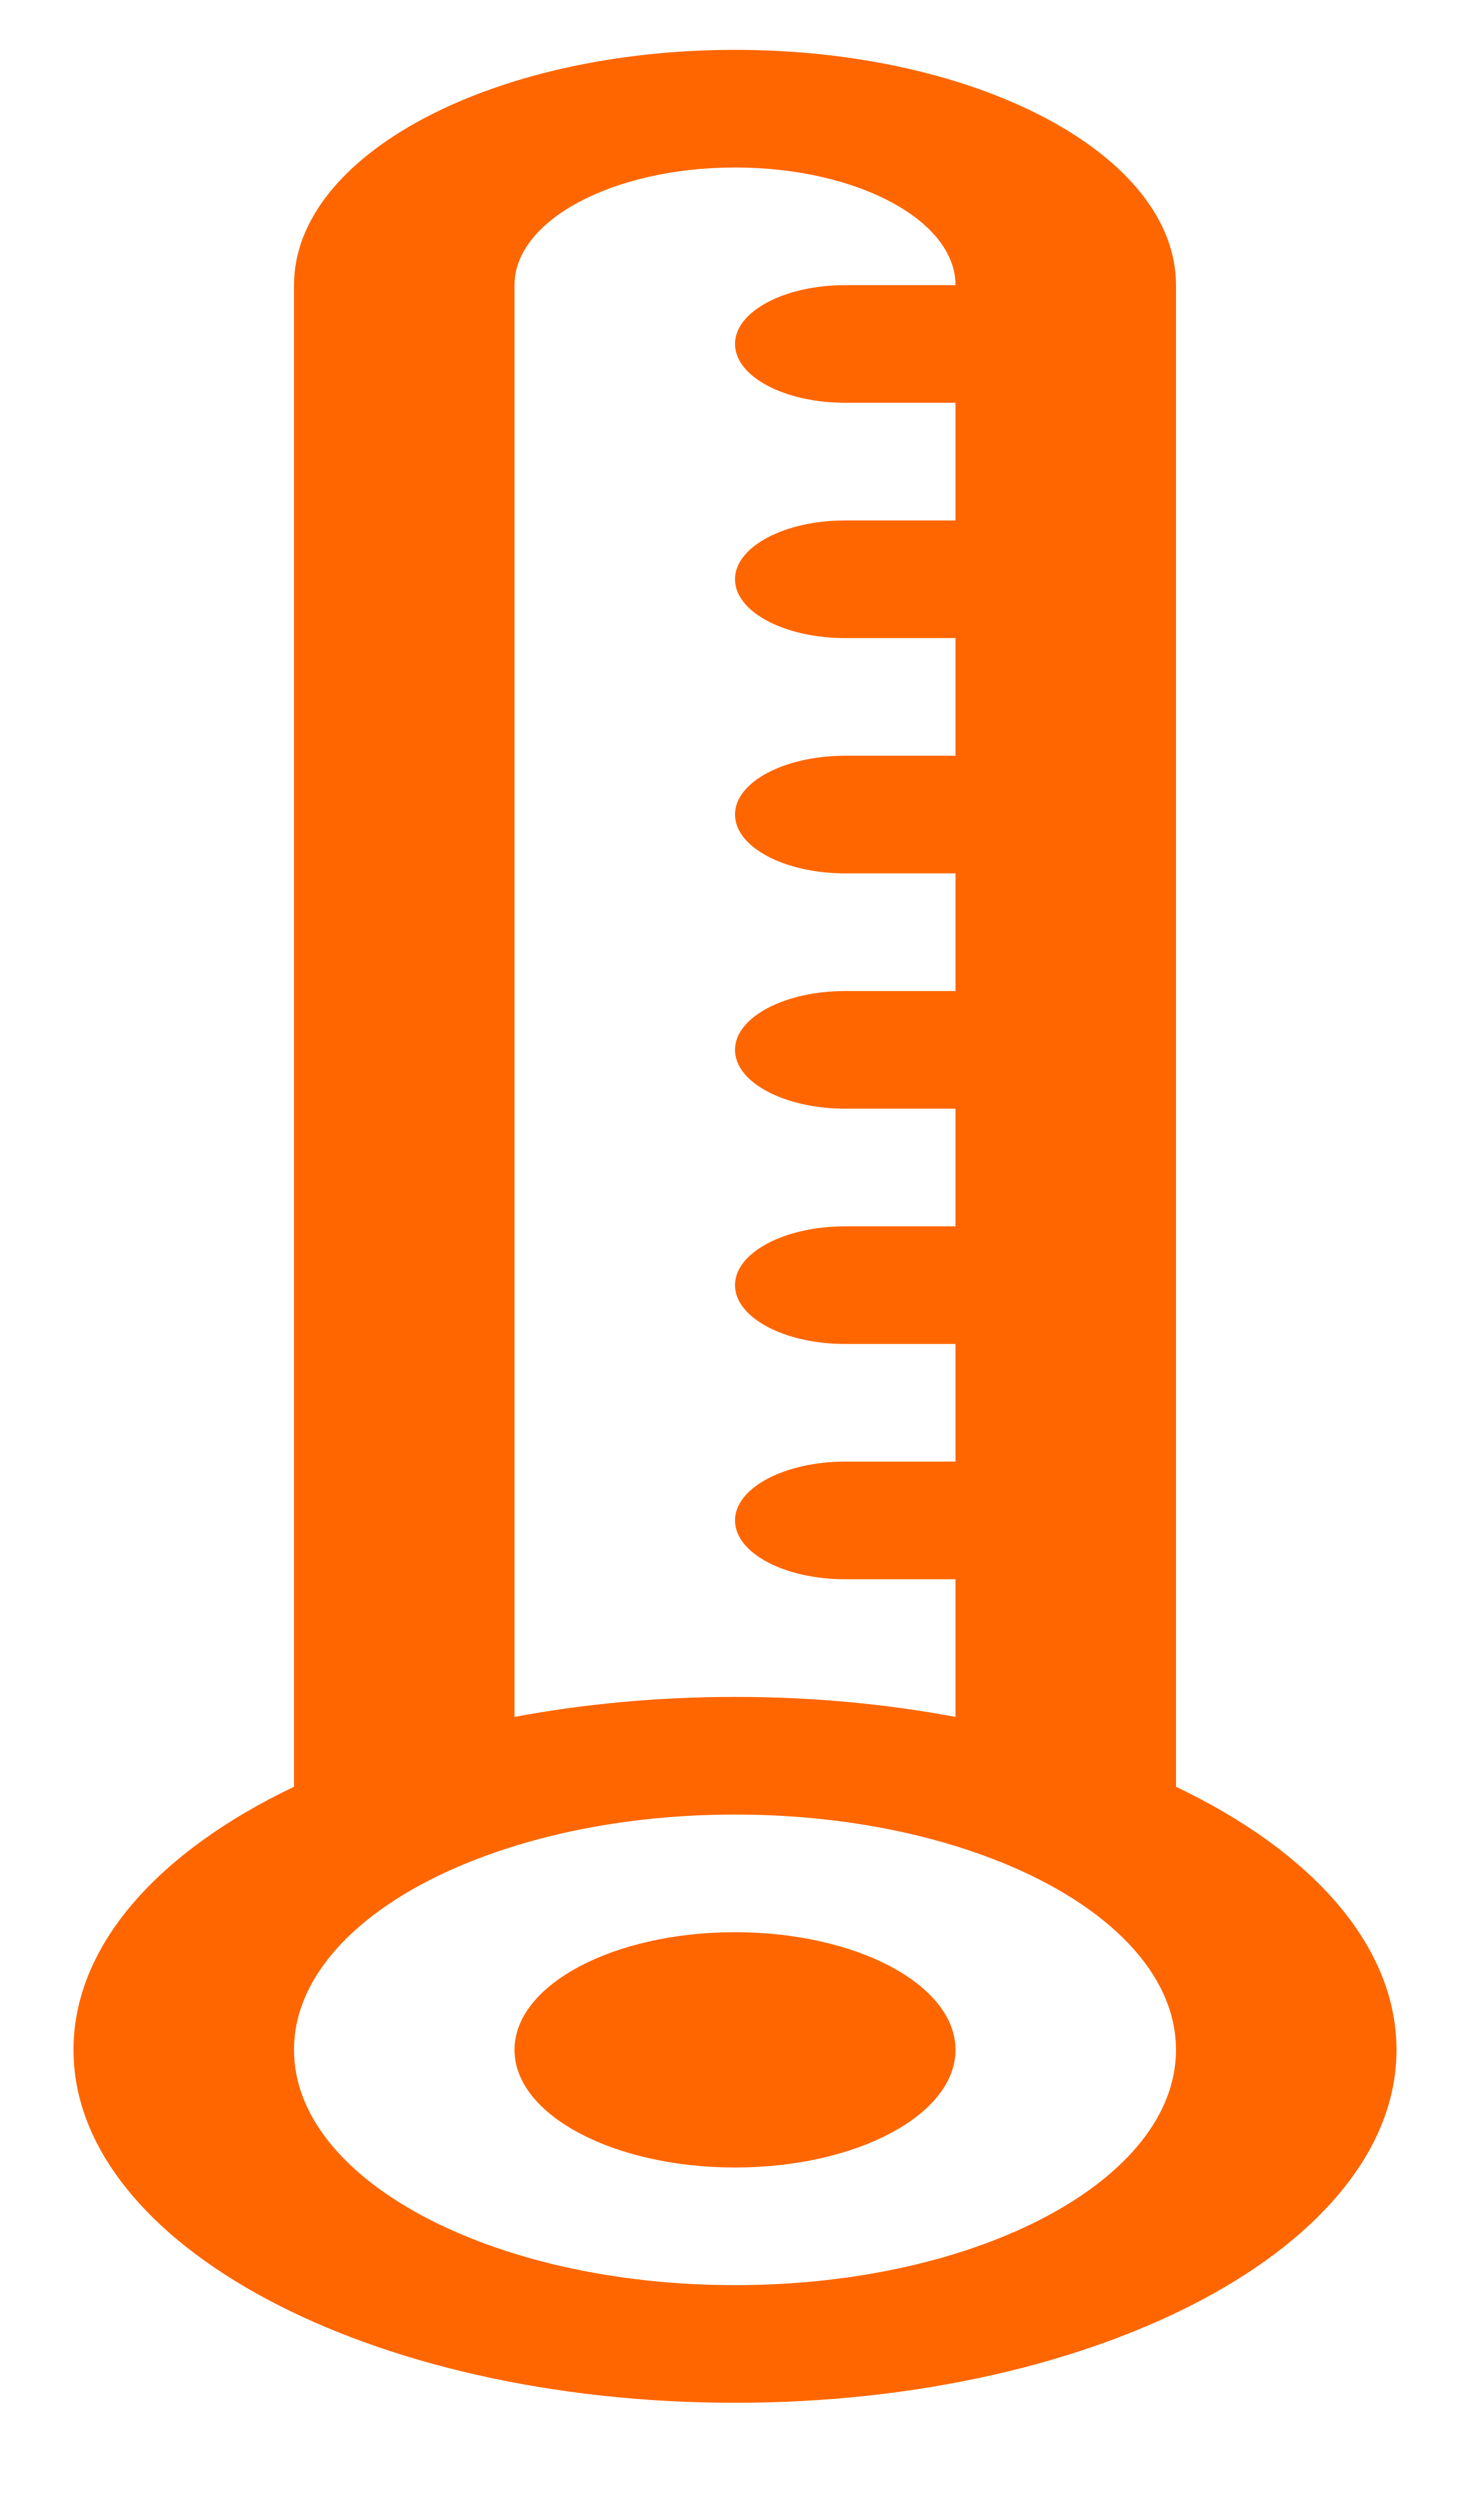 <svg width="10" height="17" viewBox="0 0 10 17" fill="none" xmlns="http://www.w3.org/2000/svg">
<path d="M6.5 1.939C6.5 1.497 5.828 1.139 5 1.139C4.172 1.139 3.5 1.497 3.5 1.939V11.675C3.969 11.587 4.474 11.539 5 11.539C5.526 11.539 6.031 11.587 6.5 11.675V10.739H5.75C5.336 10.739 5 10.56 5 10.339C5 10.118 5.336 9.939 5.75 9.939H6.5V9.139H5.75C5.336 9.139 5 8.96 5 8.739C5 8.518 5.336 8.339 5.75 8.339H6.5V7.539H5.75C5.336 7.539 5 7.36 5 7.139C5 6.918 5.336 6.739 5.75 6.739H6.5V5.939H5.75C5.336 5.939 5 5.76 5 5.539C5 5.318 5.336 5.139 5.75 5.139H6.5V4.339H5.75C5.336 4.339 5 4.16 5 3.939C5 3.718 5.336 3.539 5.75 3.539H6.5V2.739H5.75C5.336 2.739 5 2.56 5 2.339C5 2.118 5.336 1.939 5.75 1.939H6.5ZM2 12.15V1.939C2 1.055 3.343 0.339 5 0.339C6.657 0.339 8 1.055 8 1.939V12.15C8.921 12.589 9.5 13.228 9.5 13.939C9.5 15.264 7.485 16.339 5 16.339C2.515 16.339 0.5 15.264 0.5 13.939C0.5 13.228 1.079 12.589 2 12.15ZM3.187 12.664C2.466 12.956 2 13.418 2 13.939C2 14.822 3.343 15.539 5 15.539C6.657 15.539 8 14.822 8 13.939C8 13.418 7.534 12.956 6.813 12.664C6.804 12.661 6.796 12.657 6.787 12.654C6.288 12.456 5.67 12.339 5 12.339C4.33 12.339 3.712 12.456 3.213 12.654C3.204 12.657 3.196 12.661 3.187 12.664ZM5 14.739C4.172 14.739 3.5 14.381 3.5 13.939C3.5 13.497 4.172 13.139 5 13.139C5.828 13.139 6.5 13.497 6.5 13.939C6.5 14.381 5.828 14.739 5 14.739Z" fill="#FF6600"/>
</svg>
